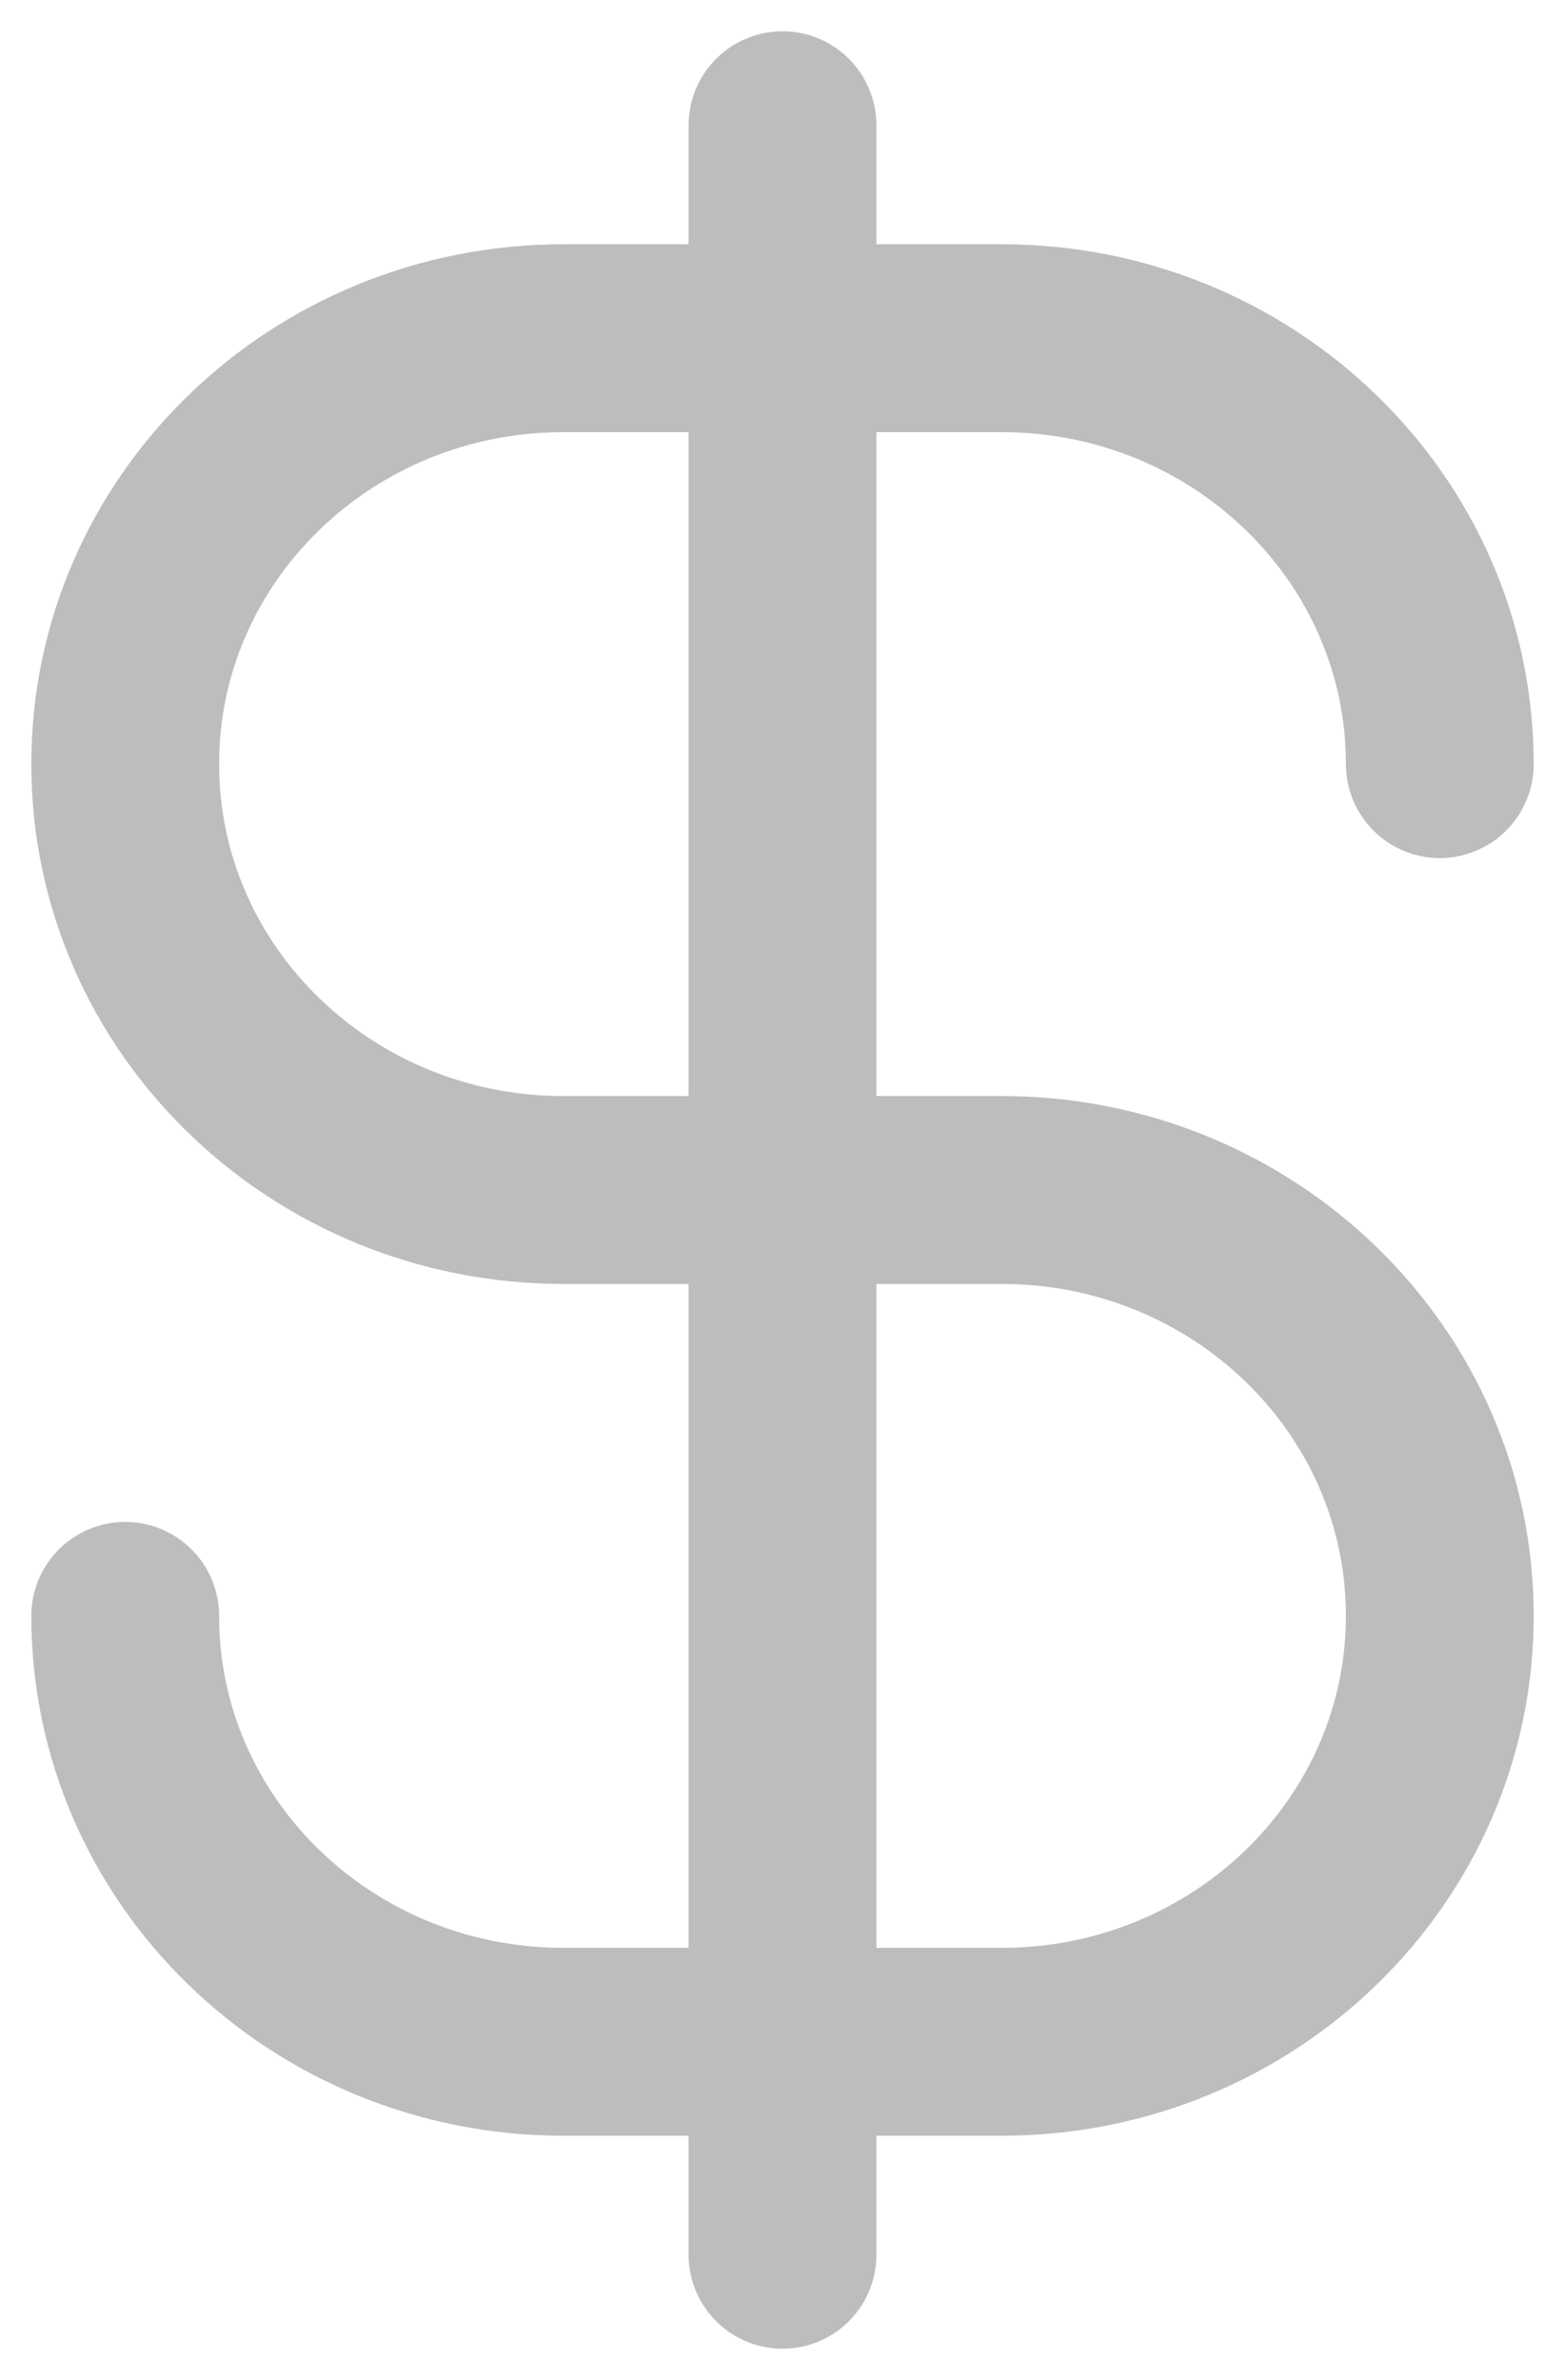 <svg width="25" height="38" viewBox="0 0 25 38" fill="none" xmlns="http://www.w3.org/2000/svg">
<path d="M2 25.8C2 29.555 5.134 32.6 9 32.6H16C19.866 32.6 23 29.555 23 25.8C23 22.044 19.866 19 16 19H9C5.134 19 2 15.956 2 12.2C2 8.444 5.134 5.4 9 5.4H16C19.866 5.4 23 8.444 23 12.2M12.5 2V36" stroke="#BDBDBD" stroke-width="3" stroke-linecap="round"/>
</svg>
